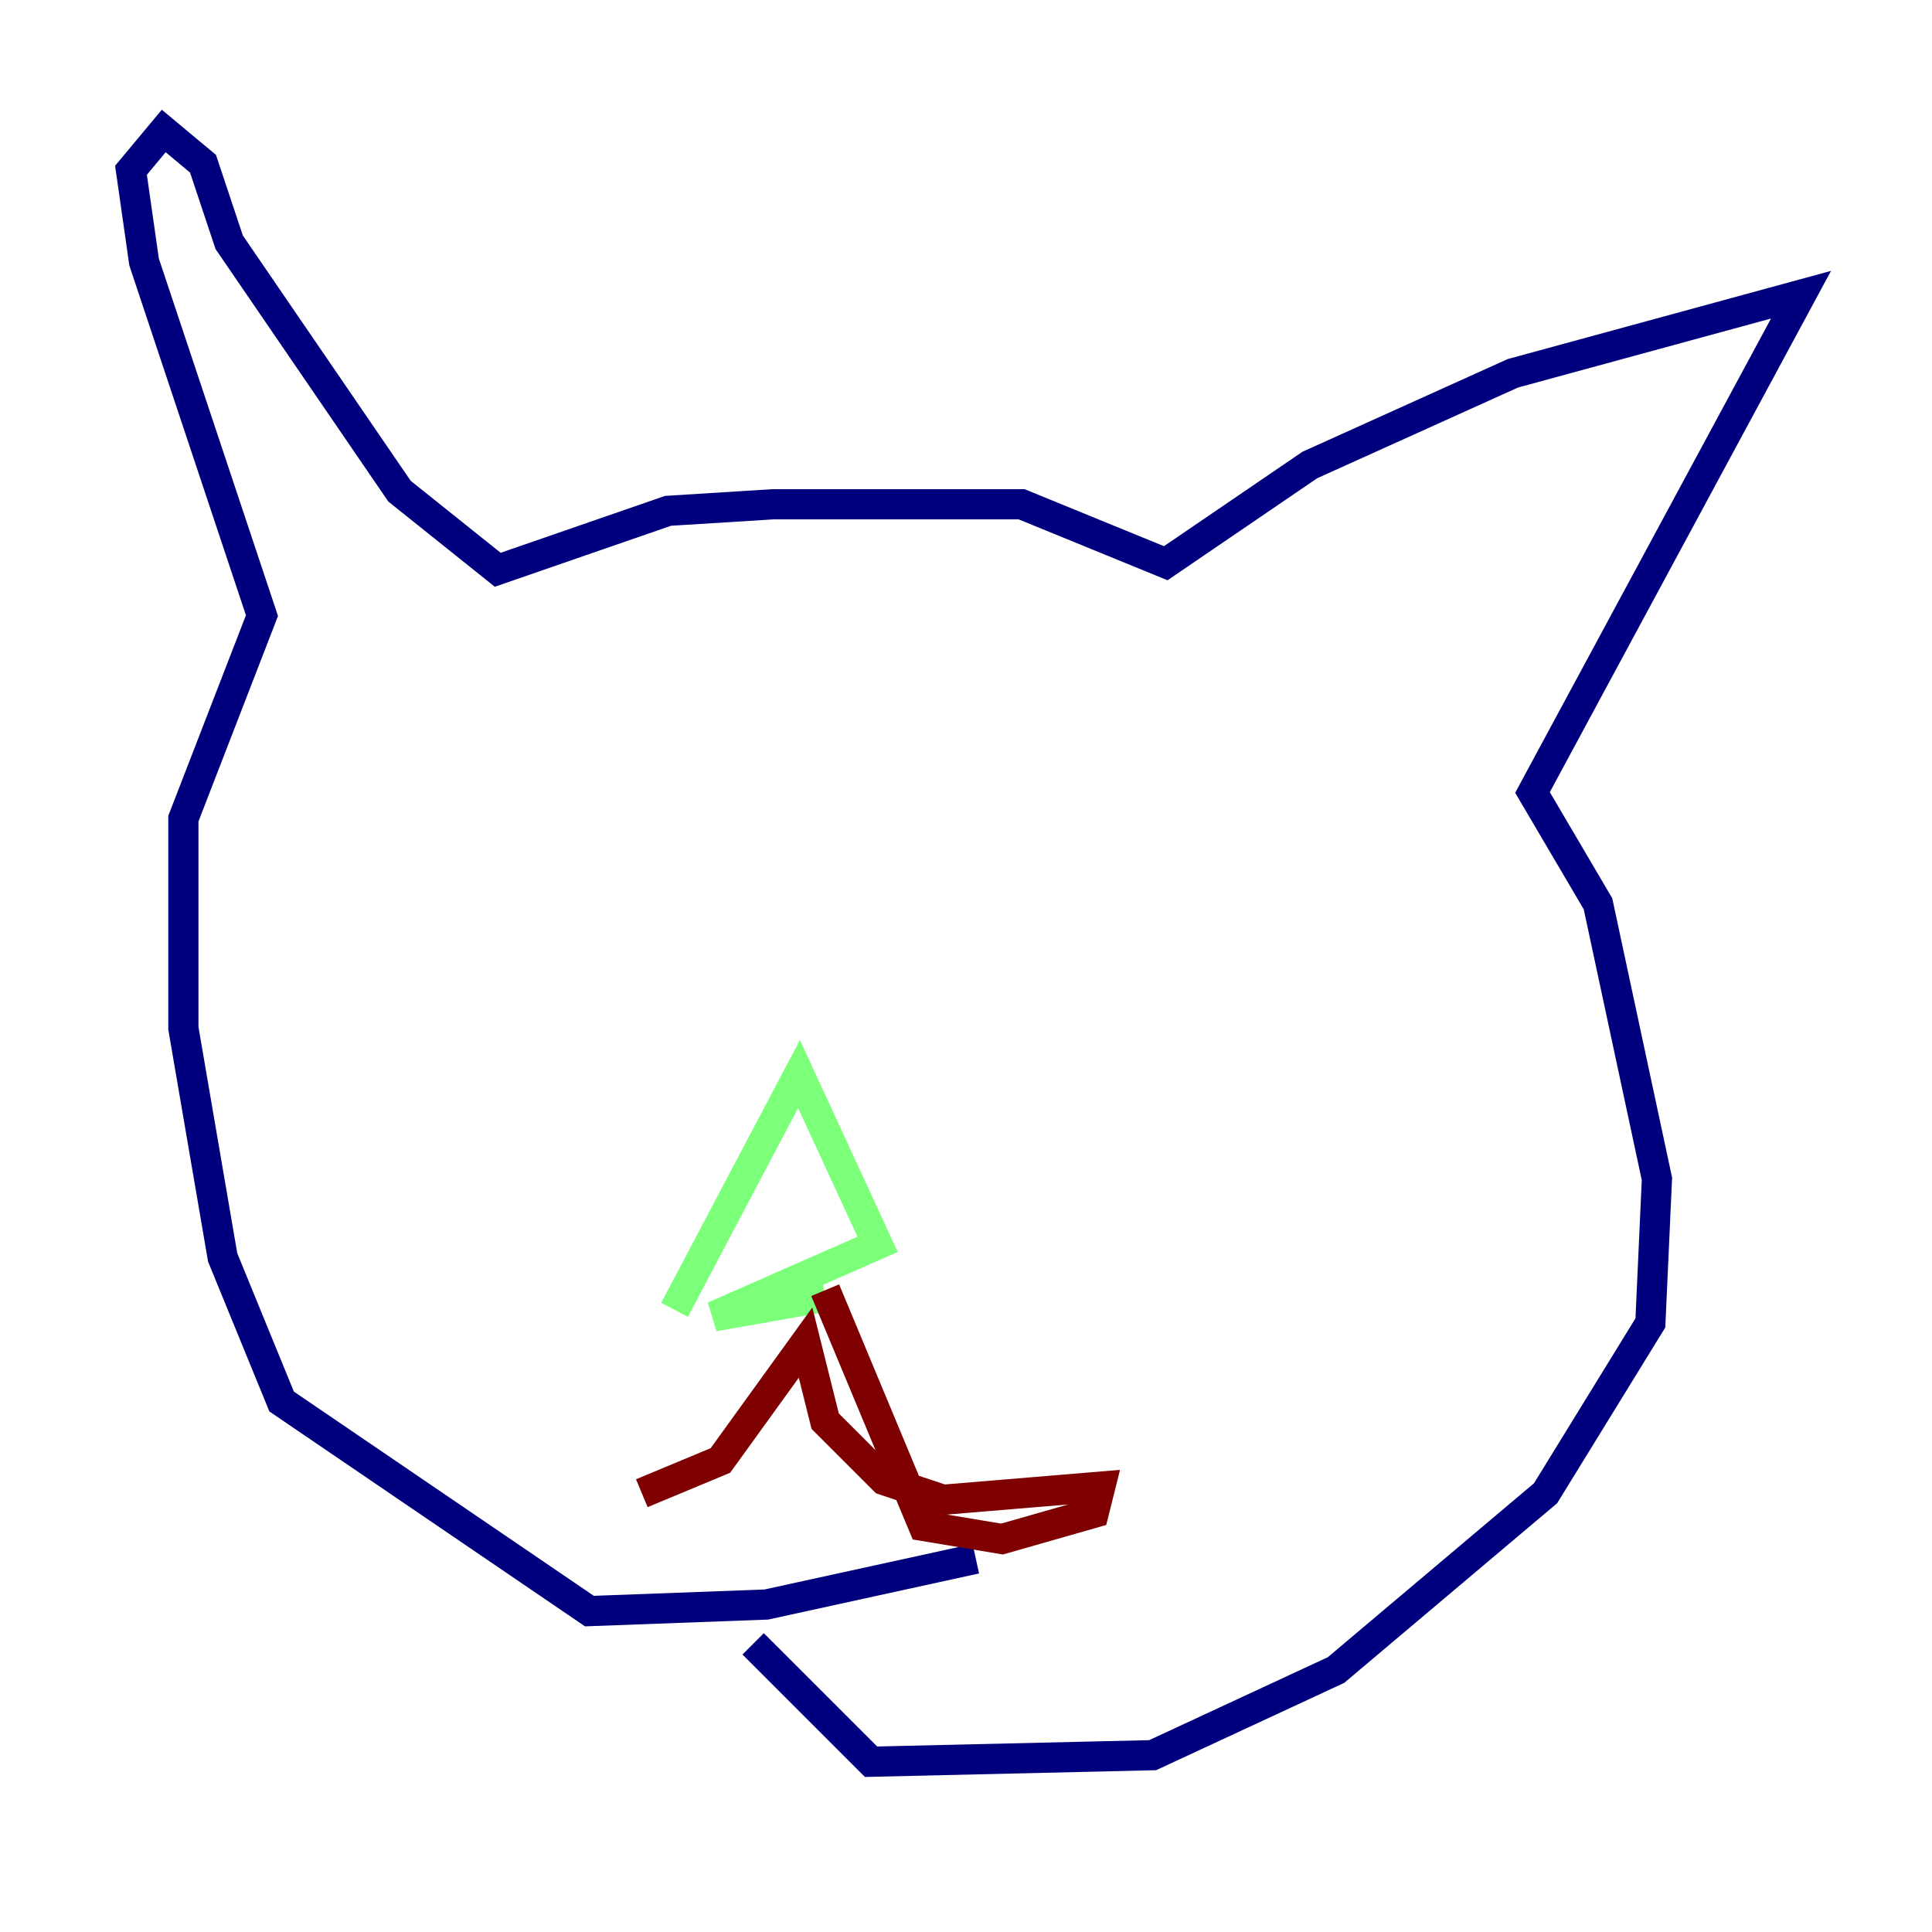 <?xml version="1.0" encoding="utf-8" ?>
<svg baseProfile="tiny" height="128" version="1.2" viewBox="0,0,128,128" width="128" xmlns="http://www.w3.org/2000/svg" xmlns:ev="http://www.w3.org/2001/xml-events" xmlns:xlink="http://www.w3.org/1999/xlink"><defs /><polyline fill="none" points="64.651,103.268 50.766,106.305 39.051,106.739 18.658,92.854 14.752,83.308 12.149,68.122 12.149,54.237 17.356,40.786 9.546,17.356 8.678,11.281 10.848,8.678 13.451,10.848 15.186,16.054 26.468,32.542 32.976,37.749 44.258,33.844 51.2,33.41 67.688,33.41 77.234,37.315 86.78,30.807 100.231,24.732 119.322,19.525 101.532,52.502 105.871,59.878 109.776,78.102 109.342,87.647 102.4,98.929 88.515,110.644 76.366,116.285 57.709,116.719 49.898,108.909" stroke="#00007f" stroke-width="2" /><polyline fill="none" points="44.691,86.78 52.936,71.159 58.142,82.441 47.295,87.214 54.671,85.912" stroke="#7cff79" stroke-width="2" /><polyline fill="none" points="54.671,85.478 61.18,101.098 66.386,101.966 72.461,100.231 72.895,98.495 62.481,99.363 58.576,98.061 54.671,94.156 53.37,88.949 47.729,96.759 42.522,98.929" stroke="#7f0000" stroke-width="2" /></svg>